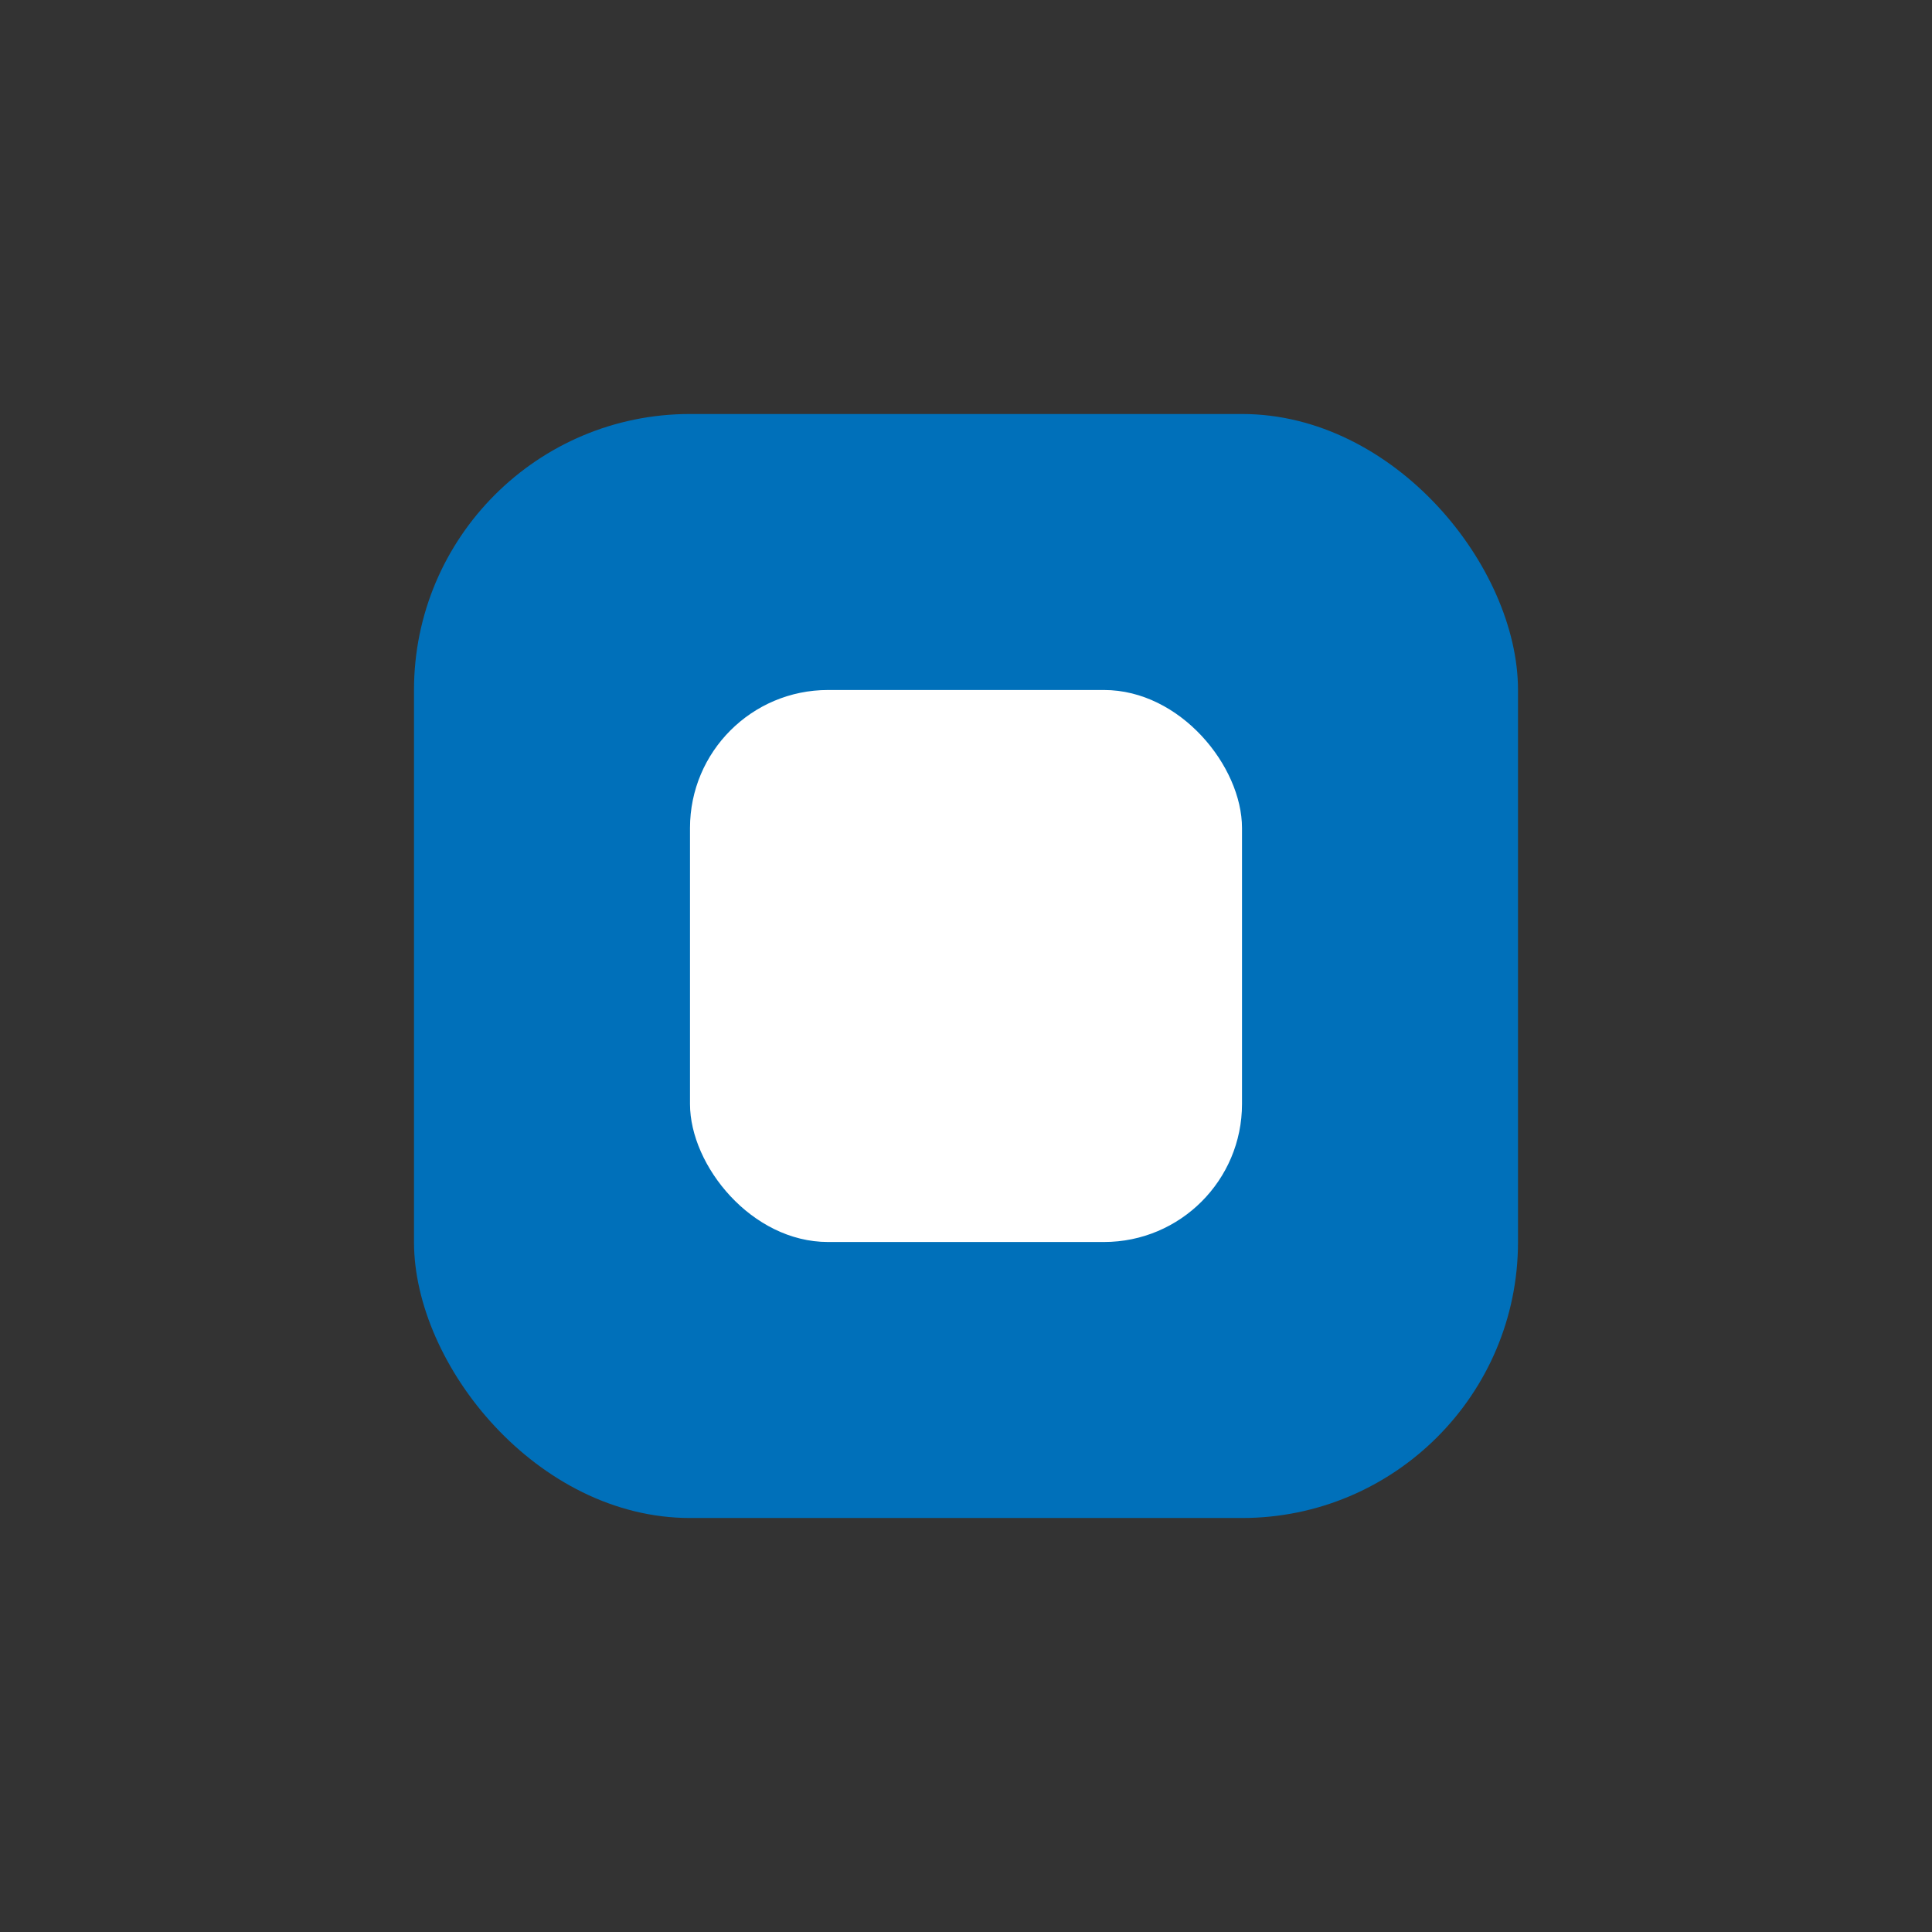 <svg width="28" height="28" viewBox="0 0 28 28" fill="none" xmlns="http://www.w3.org/2000/svg">
  <rect x="0" y="0" width="28" height="28" fill="#333333" stroke="none"/>
  <rect x="6" y="6" width="16" height="16" rx="4" fill="#0070BA"/>
  <rect x="10" y="10" width="8" height="8" rx="2" fill="#fff"/>
</svg>
